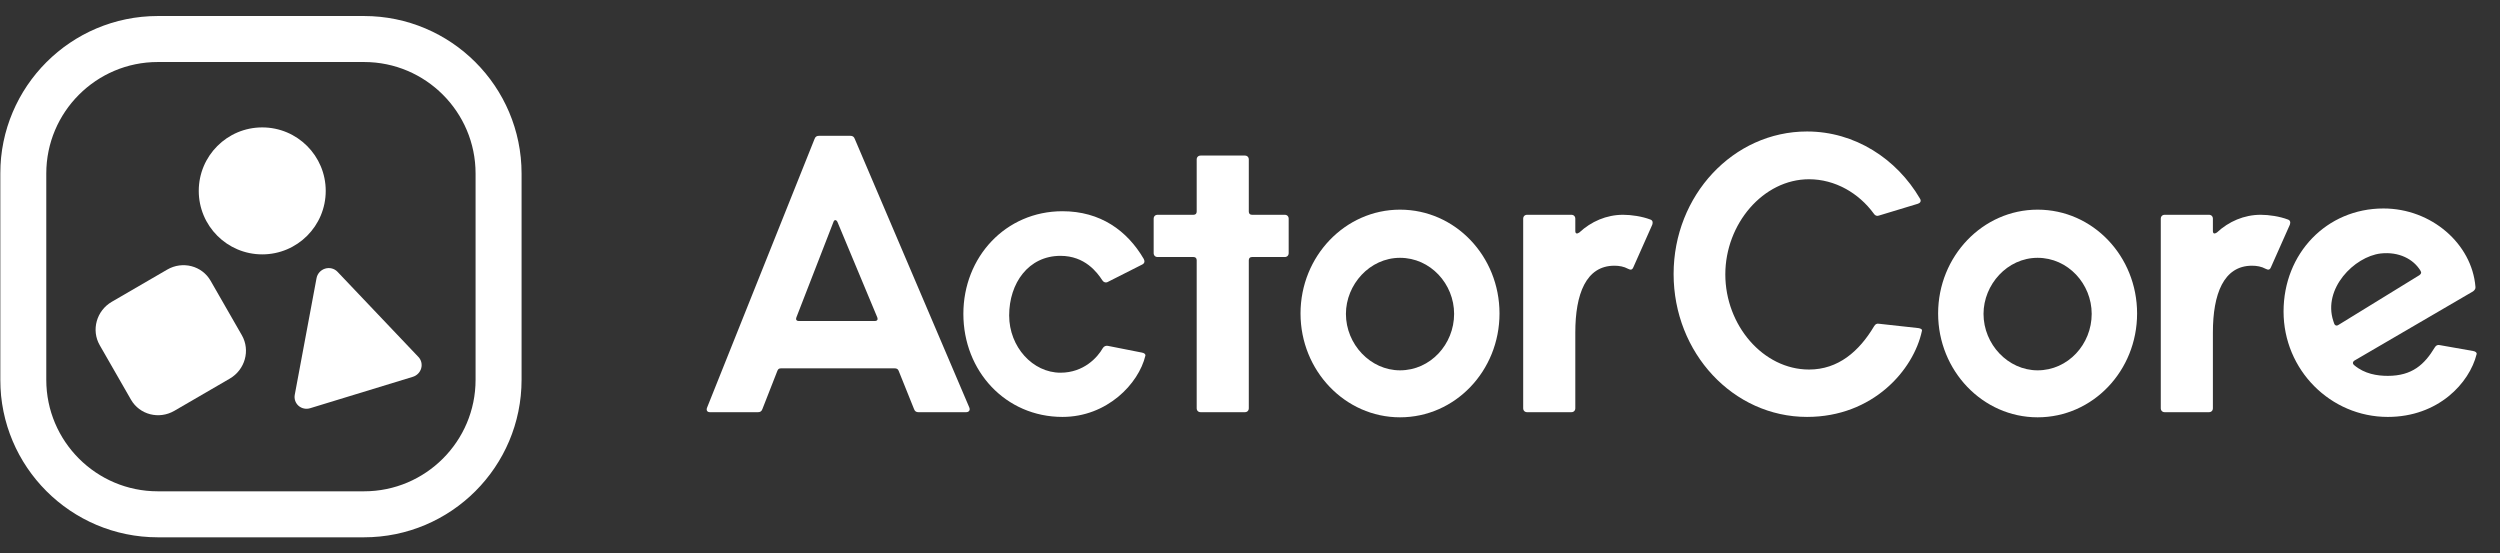 <svg width="2191" height="485" viewBox="0 0 2191 485" fill="none" xmlns="http://www.w3.org/2000/svg">
<rect x="0" y="0" width="2191" height="485" fill="#333333" stroke="none"/>
<g clip-path="url(#clip0_1599_157)">
<mask id="mask0_1599_157" style="mask-type:luminance" maskUnits="userSpaceOnUse" x="0" y="11" width="2192" height="462">
<path d="M2191.01 11.878H0.006V472.911H2191.01V11.878Z" fill="white"/>
</mask>
<g mask="url(#mask0_1599_157)">
<path fill-rule="evenodd" clip-rule="evenodd" d="M436.95 152.102V332.829C436.95 397.905 384.116 450.739 319.04 450.739H138.313C73.238 450.739 20.403 397.905 20.403 332.829V152.102C20.403 87.026 73.238 34.192 138.313 34.192H319.04C384.116 34.192 436.95 87.026 436.95 152.102Z" stroke="white" stroke-width="40.311"/>
<path fill-rule="evenodd" clip-rule="evenodd" d="M277.411 243.794C278.148 239.846 281.071 236.601 284.959 235.413C288.848 234.224 293.035 235.296 295.777 238.181C315.088 258.509 348.911 294.112 366.707 312.845C369.214 315.485 370.133 319.25 369.134 322.795C368.135 326.34 365.362 329.16 361.803 330.247C338.238 337.451 295.356 350.558 271.792 357.762C268.233 358.849 264.398 358.05 261.656 355.649C258.913 353.247 257.655 349.586 258.329 345.973C263.116 320.337 272.216 271.614 277.411 243.794Z" fill="white"/>
<path fill-rule="evenodd" clip-rule="evenodd" d="M184.559 246.044L211.971 293.817C219.535 307 214.79 324.028 201.382 331.817L152.792 360.045C139.383 367.835 122.356 363.456 114.792 350.273L87.38 302.499C79.815 289.315 84.56 272.288 97.969 264.498L146.559 236.27C159.967 228.481 176.994 232.86 184.559 246.044Z" fill="white"/>
<path d="M229.83 222.934C260.558 222.934 285.467 198.025 285.467 167.297C285.467 136.57 260.558 111.66 229.83 111.66C199.103 111.66 174.193 136.57 174.193 167.297C174.193 198.025 199.103 222.934 229.83 222.934Z" fill="white"/>
<path fill-rule="evenodd" clip-rule="evenodd" d="M668.182 358.468L681.33 324.906C682.022 323.176 683.059 322.83 684.443 322.83H784.091C785.475 322.83 786.859 323.176 787.551 324.906L801.045 358.468C801.737 360.544 803.122 361.236 804.852 361.236H846.716C849.138 361.236 850.523 359.507 849.485 357.085L749.146 121.804C748.454 119.728 747.069 119.036 745.339 119.036H717.658C715.928 119.036 714.546 119.728 713.854 121.804L619.741 357.085C618.703 359.507 619.742 361.236 622.164 361.236H664.376C666.106 361.236 667.49 360.544 668.182 358.468ZM697.938 278.196L730.461 194.465C731.153 192.389 732.883 192.389 733.921 194.465L768.866 278.196C769.558 279.926 768.867 281.31 766.791 281.31H700.013C697.937 281.31 697.246 279.926 697.938 278.196Z" fill="white"/>
<path fill-rule="evenodd" clip-rule="evenodd" d="M931.14 365.388C970.238 365.388 997.917 336.324 1003.8 311.758C1004.14 310.374 1002.76 309.336 1000.69 308.99L970.93 303.108C969.2 302.762 967.47 303.453 966.432 305.183C961.934 313.141 949.824 326.636 929.41 326.636C905.19 326.636 884.431 304.146 884.431 276.466C884.431 248.094 901.385 224.22 929.41 224.22C950.862 224.22 961.588 238.752 966.085 245.672C967.123 247.402 969.2 248.094 970.93 247.056L1001.03 231.831C1003.11 230.793 1003.45 229.064 1002.42 226.988C987.884 202.076 964.356 185.122 931.14 185.122C881.317 185.122 844.294 225.257 844.294 275.081C844.294 325.251 881.317 365.388 931.14 365.388Z" fill="white"/>
<path fill-rule="evenodd" clip-rule="evenodd" d="M1090.99 136.338H1052.24C1050.16 136.338 1048.78 137.721 1048.78 139.797V185.469C1048.78 187.199 1047.74 188.237 1046.01 188.237H1014.53C1012.45 188.237 1011.07 189.621 1011.07 191.697V221.799C1011.07 223.875 1012.45 225.259 1014.53 225.259H1046.01C1047.74 225.259 1048.78 226.297 1048.78 228.027V357.777C1048.78 359.853 1050.16 361.237 1052.24 361.237H1090.99C1093.07 361.237 1094.45 359.853 1094.45 357.777V228.027C1094.45 226.297 1095.49 225.259 1097.22 225.259H1125.94C1128.02 225.259 1129.4 223.875 1129.4 221.799V191.697C1129.4 189.621 1128.02 188.237 1125.94 188.237H1097.22C1095.49 188.237 1094.45 187.199 1094.45 185.469V139.797C1094.45 137.721 1093.07 136.338 1090.99 136.338Z" fill="white"/>
<path fill-rule="evenodd" clip-rule="evenodd" d="M1226.97 365.735C1275.41 365.735 1314.17 324.907 1314.17 274.737C1314.17 224.567 1275.41 183.739 1226.97 183.739C1178.88 183.739 1139.78 224.567 1139.78 274.737C1139.78 324.907 1178.88 365.735 1226.97 365.735ZM1179.57 275.082C1179.57 249.478 1200.33 225.951 1226.97 225.951C1253.61 225.951 1274.38 248.786 1274.38 275.082C1274.38 301.724 1253.61 324.56 1226.97 324.56C1201.02 324.56 1179.57 301.724 1179.57 275.082Z" fill="white"/>
<path fill-rule="evenodd" clip-rule="evenodd" d="M1338.38 361.236H1377.14C1379.21 361.236 1380.6 359.852 1380.6 357.776V291.344C1380.6 257.782 1389.94 232.869 1414.85 232.869C1419 232.869 1423.15 233.562 1426.96 235.638C1429.04 236.676 1430.42 236.676 1431.46 234.254L1448.07 196.886C1448.76 194.81 1448.41 193.08 1446.34 192.388C1439.07 189.62 1429.73 188.236 1422.46 188.236C1407.93 188.236 1394.44 194.118 1384.06 203.806C1381.98 205.19 1380.6 204.844 1380.6 202.422V191.696C1380.6 189.62 1379.21 188.236 1377.14 188.236H1338.38C1336.31 188.236 1334.92 189.62 1334.92 191.696V357.776C1334.92 359.852 1336.31 361.236 1338.38 361.236Z" fill="white"/>
<path fill-rule="evenodd" clip-rule="evenodd" d="M1583.69 365.385C1641.48 365.385 1677.11 324.212 1684.38 289.959C1684.73 288.575 1683.34 287.881 1681.27 287.535L1646.67 283.73C1644.94 283.384 1643.55 284.075 1642.52 285.805C1629.37 307.949 1611.03 323.865 1585.42 323.865C1545.29 323.865 1512.07 285.114 1512.07 240.481C1512.07 196.193 1545.29 157.094 1585.42 157.094C1608.26 157.094 1629.02 169.204 1642.17 187.196C1643.21 188.926 1644.94 189.618 1646.67 188.926L1680.92 178.546C1683 177.854 1684.03 176.124 1682.65 174.048C1662.24 139.102 1625.56 115.229 1583.69 115.229C1518.99 115.229 1466.75 171.28 1466.75 240.134C1466.75 309.334 1518.99 365.385 1583.69 365.385Z" fill="white"/>
<path fill-rule="evenodd" clip-rule="evenodd" d="M1785.76 365.735C1834.2 365.735 1872.95 324.907 1872.95 274.737C1872.95 224.567 1834.2 183.739 1785.76 183.739C1737.66 183.739 1698.57 224.567 1698.57 274.737C1698.57 324.907 1737.66 365.735 1785.76 365.735ZM1738.36 275.082C1738.36 249.478 1759.12 225.951 1785.76 225.951C1812.4 225.951 1833.16 248.786 1833.16 275.082C1833.16 301.724 1812.4 324.56 1785.76 324.56C1759.81 324.56 1738.36 301.724 1738.36 275.082Z" fill="white"/>
<path fill-rule="evenodd" clip-rule="evenodd" d="M1897.17 361.236H1935.92C1938 361.236 1939.38 359.852 1939.38 357.776V291.344C1939.38 257.782 1948.72 232.869 1973.64 232.869C1977.79 232.869 1981.94 233.562 1985.75 235.638C1987.82 236.676 1989.21 236.676 1990.24 234.254L2006.85 196.886C2007.54 194.81 2007.2 193.08 2005.12 192.388C1997.86 189.62 1988.51 188.236 1981.25 188.236C1966.72 188.236 1953.22 194.118 1942.84 203.806C1940.77 205.19 1939.38 204.844 1939.38 202.422V191.696C1939.38 189.62 1938 188.236 1935.92 188.236H1897.17C1895.09 188.236 1893.71 189.62 1893.71 191.696V357.776C1893.71 359.852 1895.09 361.236 1897.17 361.236Z" fill="white"/>
<path fill-rule="evenodd" clip-rule="evenodd" d="M2092.66 365.389C2136.95 365.389 2164.28 335.633 2170.51 310.375C2170.85 308.991 2169.47 307.954 2167.39 307.608L2137.98 302.417C2136.25 302.071 2134.87 302.764 2133.83 304.494C2124.84 319.371 2114.11 329.406 2092.66 329.406C2083.32 329.406 2072.24 327.675 2063.25 320.063C2061.52 318.679 2061.87 316.949 2063.6 315.911L2167.39 255.362C2168.78 254.324 2169.82 252.939 2169.47 251.209C2166.36 213.841 2131.06 182.702 2088.85 182.702C2039.03 182.702 2001.31 222.146 2001.31 273.008C2001.31 324.216 2042.49 365.389 2092.66 365.389ZM2044.91 281.311C2035.57 252.939 2063.25 224.913 2086.43 222.145C2102.35 220.415 2115.15 226.99 2121.38 237.37C2122.41 239.1 2121.72 240.138 2120.34 241.176L2049.41 284.771C2048.03 285.809 2046.29 285.464 2045.6 283.388L2044.91 281.311Z" fill="white"/>
</g>
</g>
<defs>
<clipPath id="clip0_1599_157">
<rect width="2191" height="484" fill="white" transform="translate(0 0.898)"/>
</clipPath>
</defs>
</svg>
